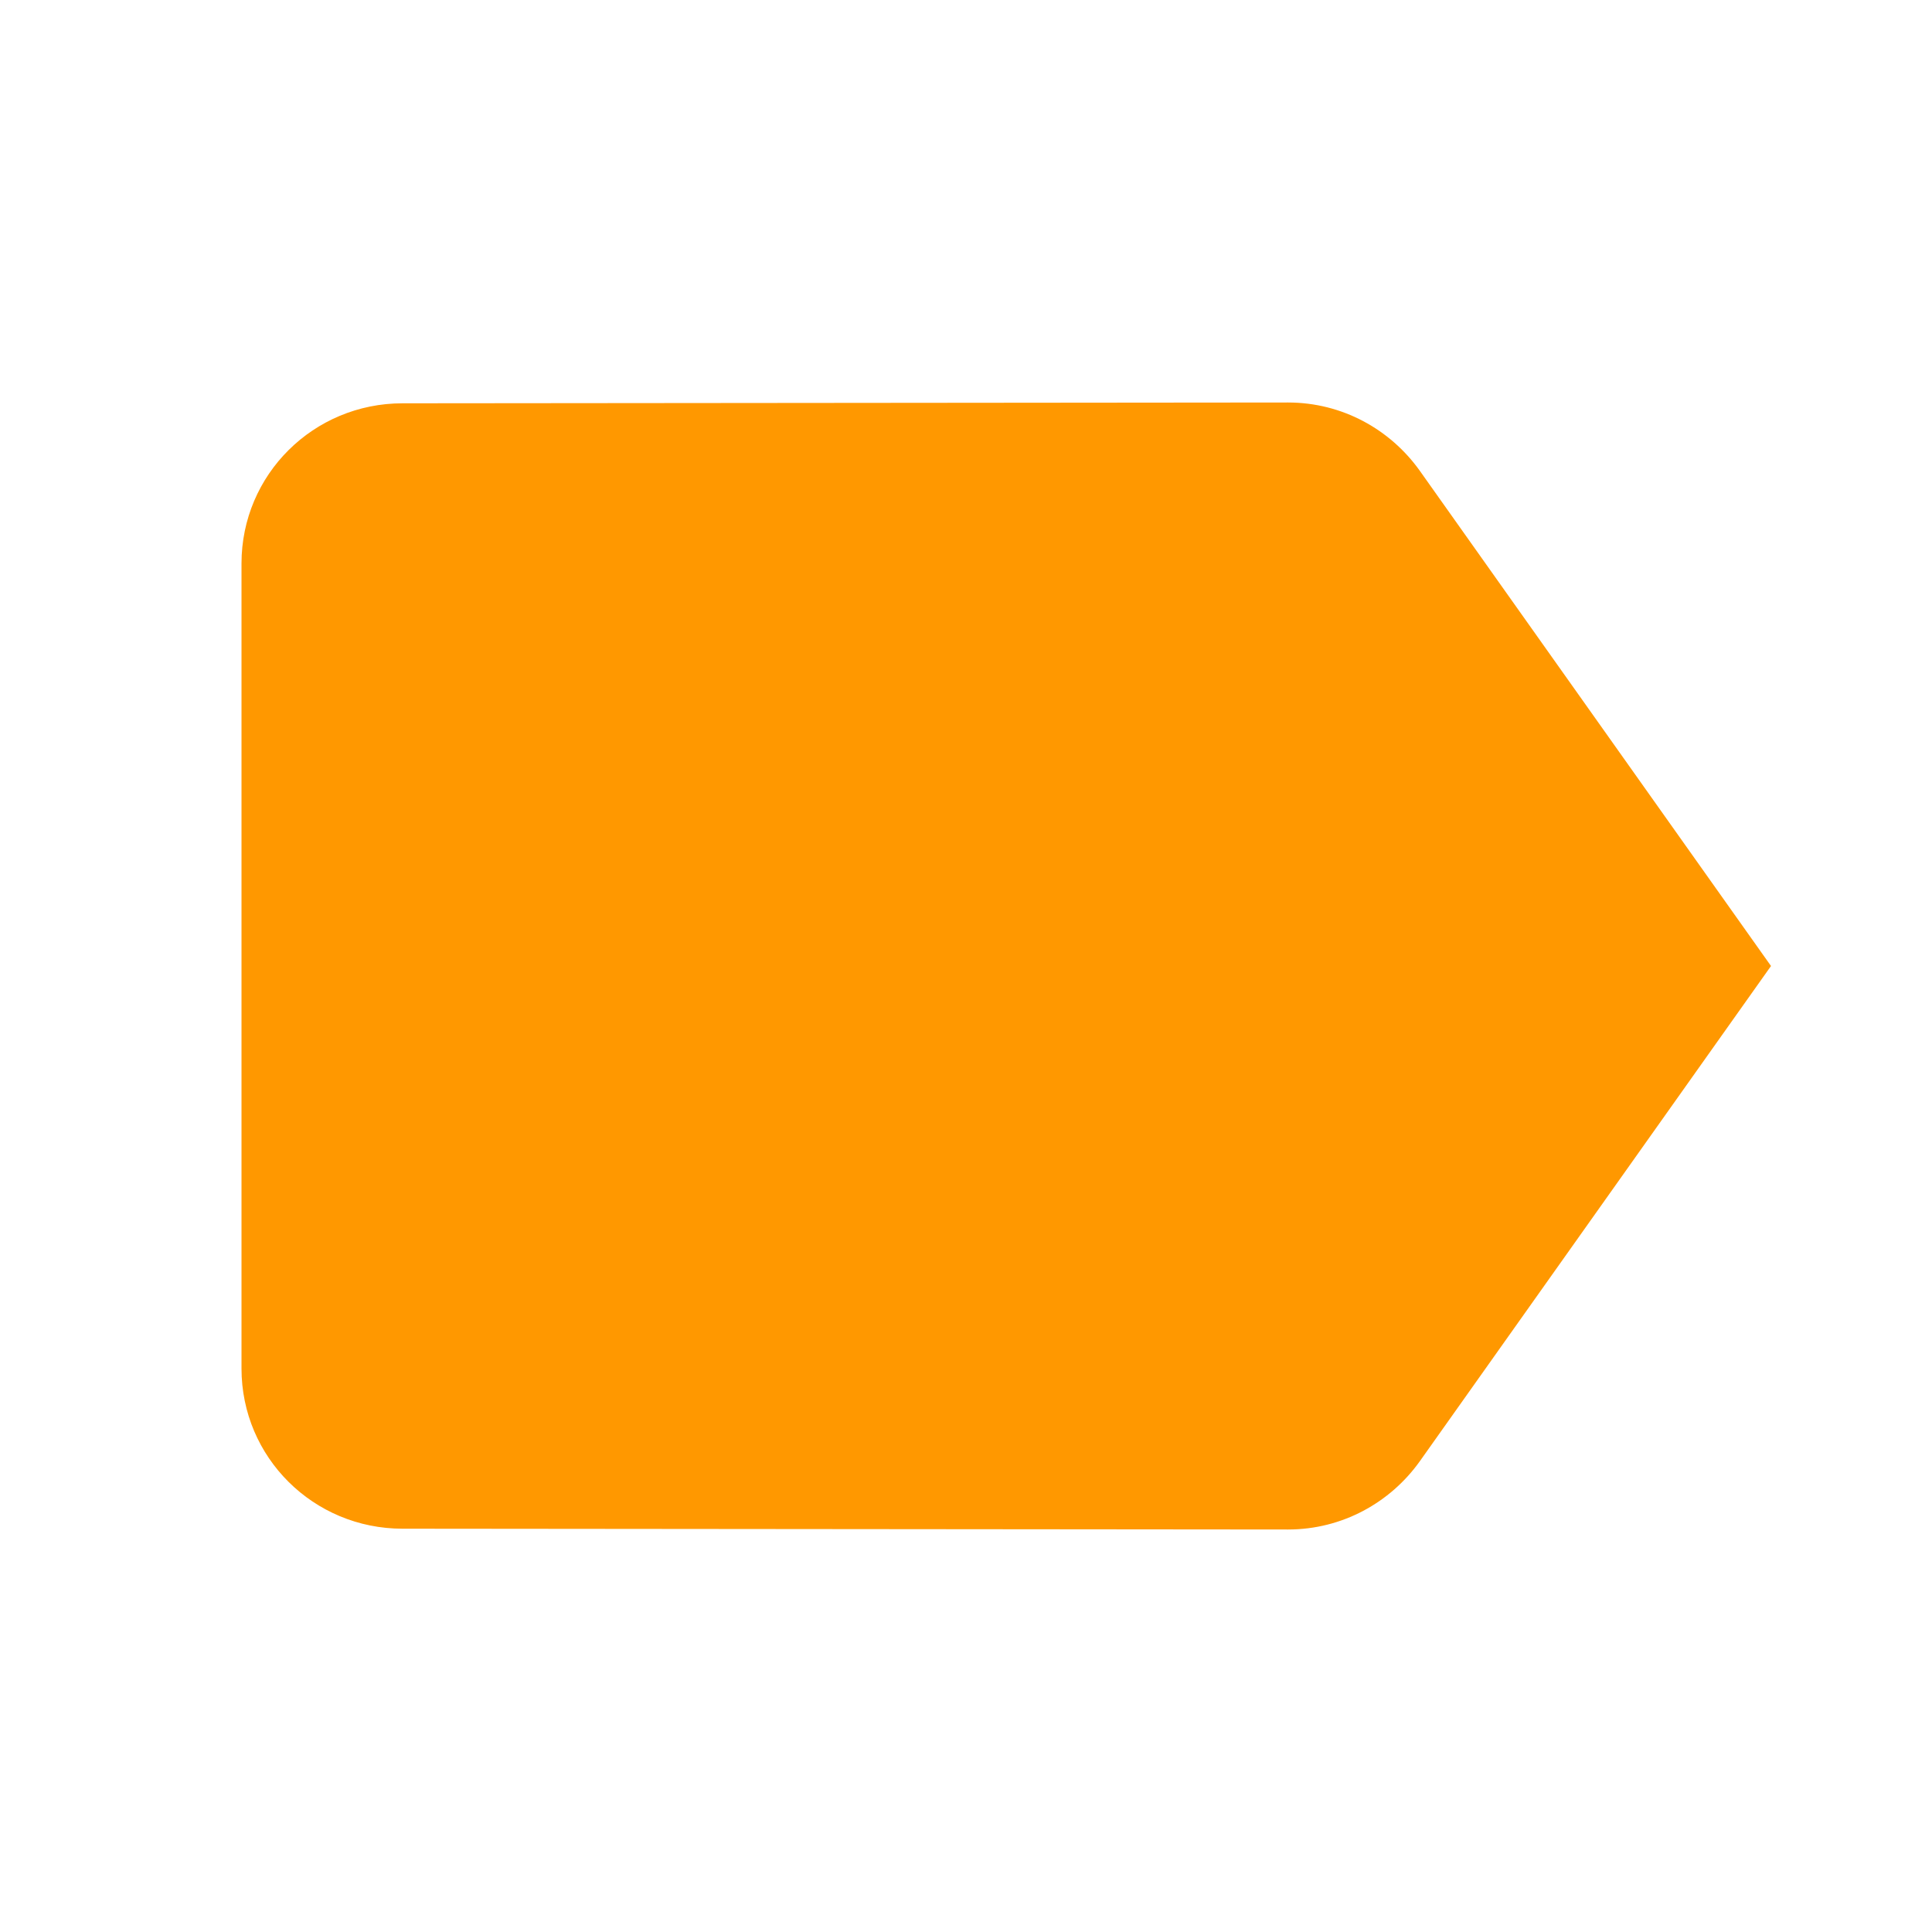 <?xml version="1.0" encoding="utf-8"?>
<!-- Generator: Adobe Illustrator 16.0.3, SVG Export Plug-In . SVG Version: 6.00 Build 0)  -->
<!DOCTYPE svg PUBLIC "-//W3C//DTD SVG 1.1//EN" "http://www.w3.org/Graphics/SVG/1.1/DTD/svg11.dtd">
<svg version="1.1" id="Layer_1" xmlns="http://www.w3.org/2000/svg" xmlns:xlink="http://www.w3.org/1999/xlink" x="0px" y="0px"
	 width="48px" height="48px" viewBox="0 0 48 48" enable-background="new 0 0 48 48" xml:space="preserve">
<path fill="none" d="M0,0h48v48H0V0z"/>
<path fill="#FF9800" d="M35.27,11.69C34.54,10.67,33.35,10,32,10l-22,0.02c-2.21,0-4,1.77-4,3.98v20c0,2.21,1.79,3.98,4,3.98L32,38
	c1.35,0,2.54-0.67,3.27-1.689L44,24L35.27,11.69z"/>
</svg>

